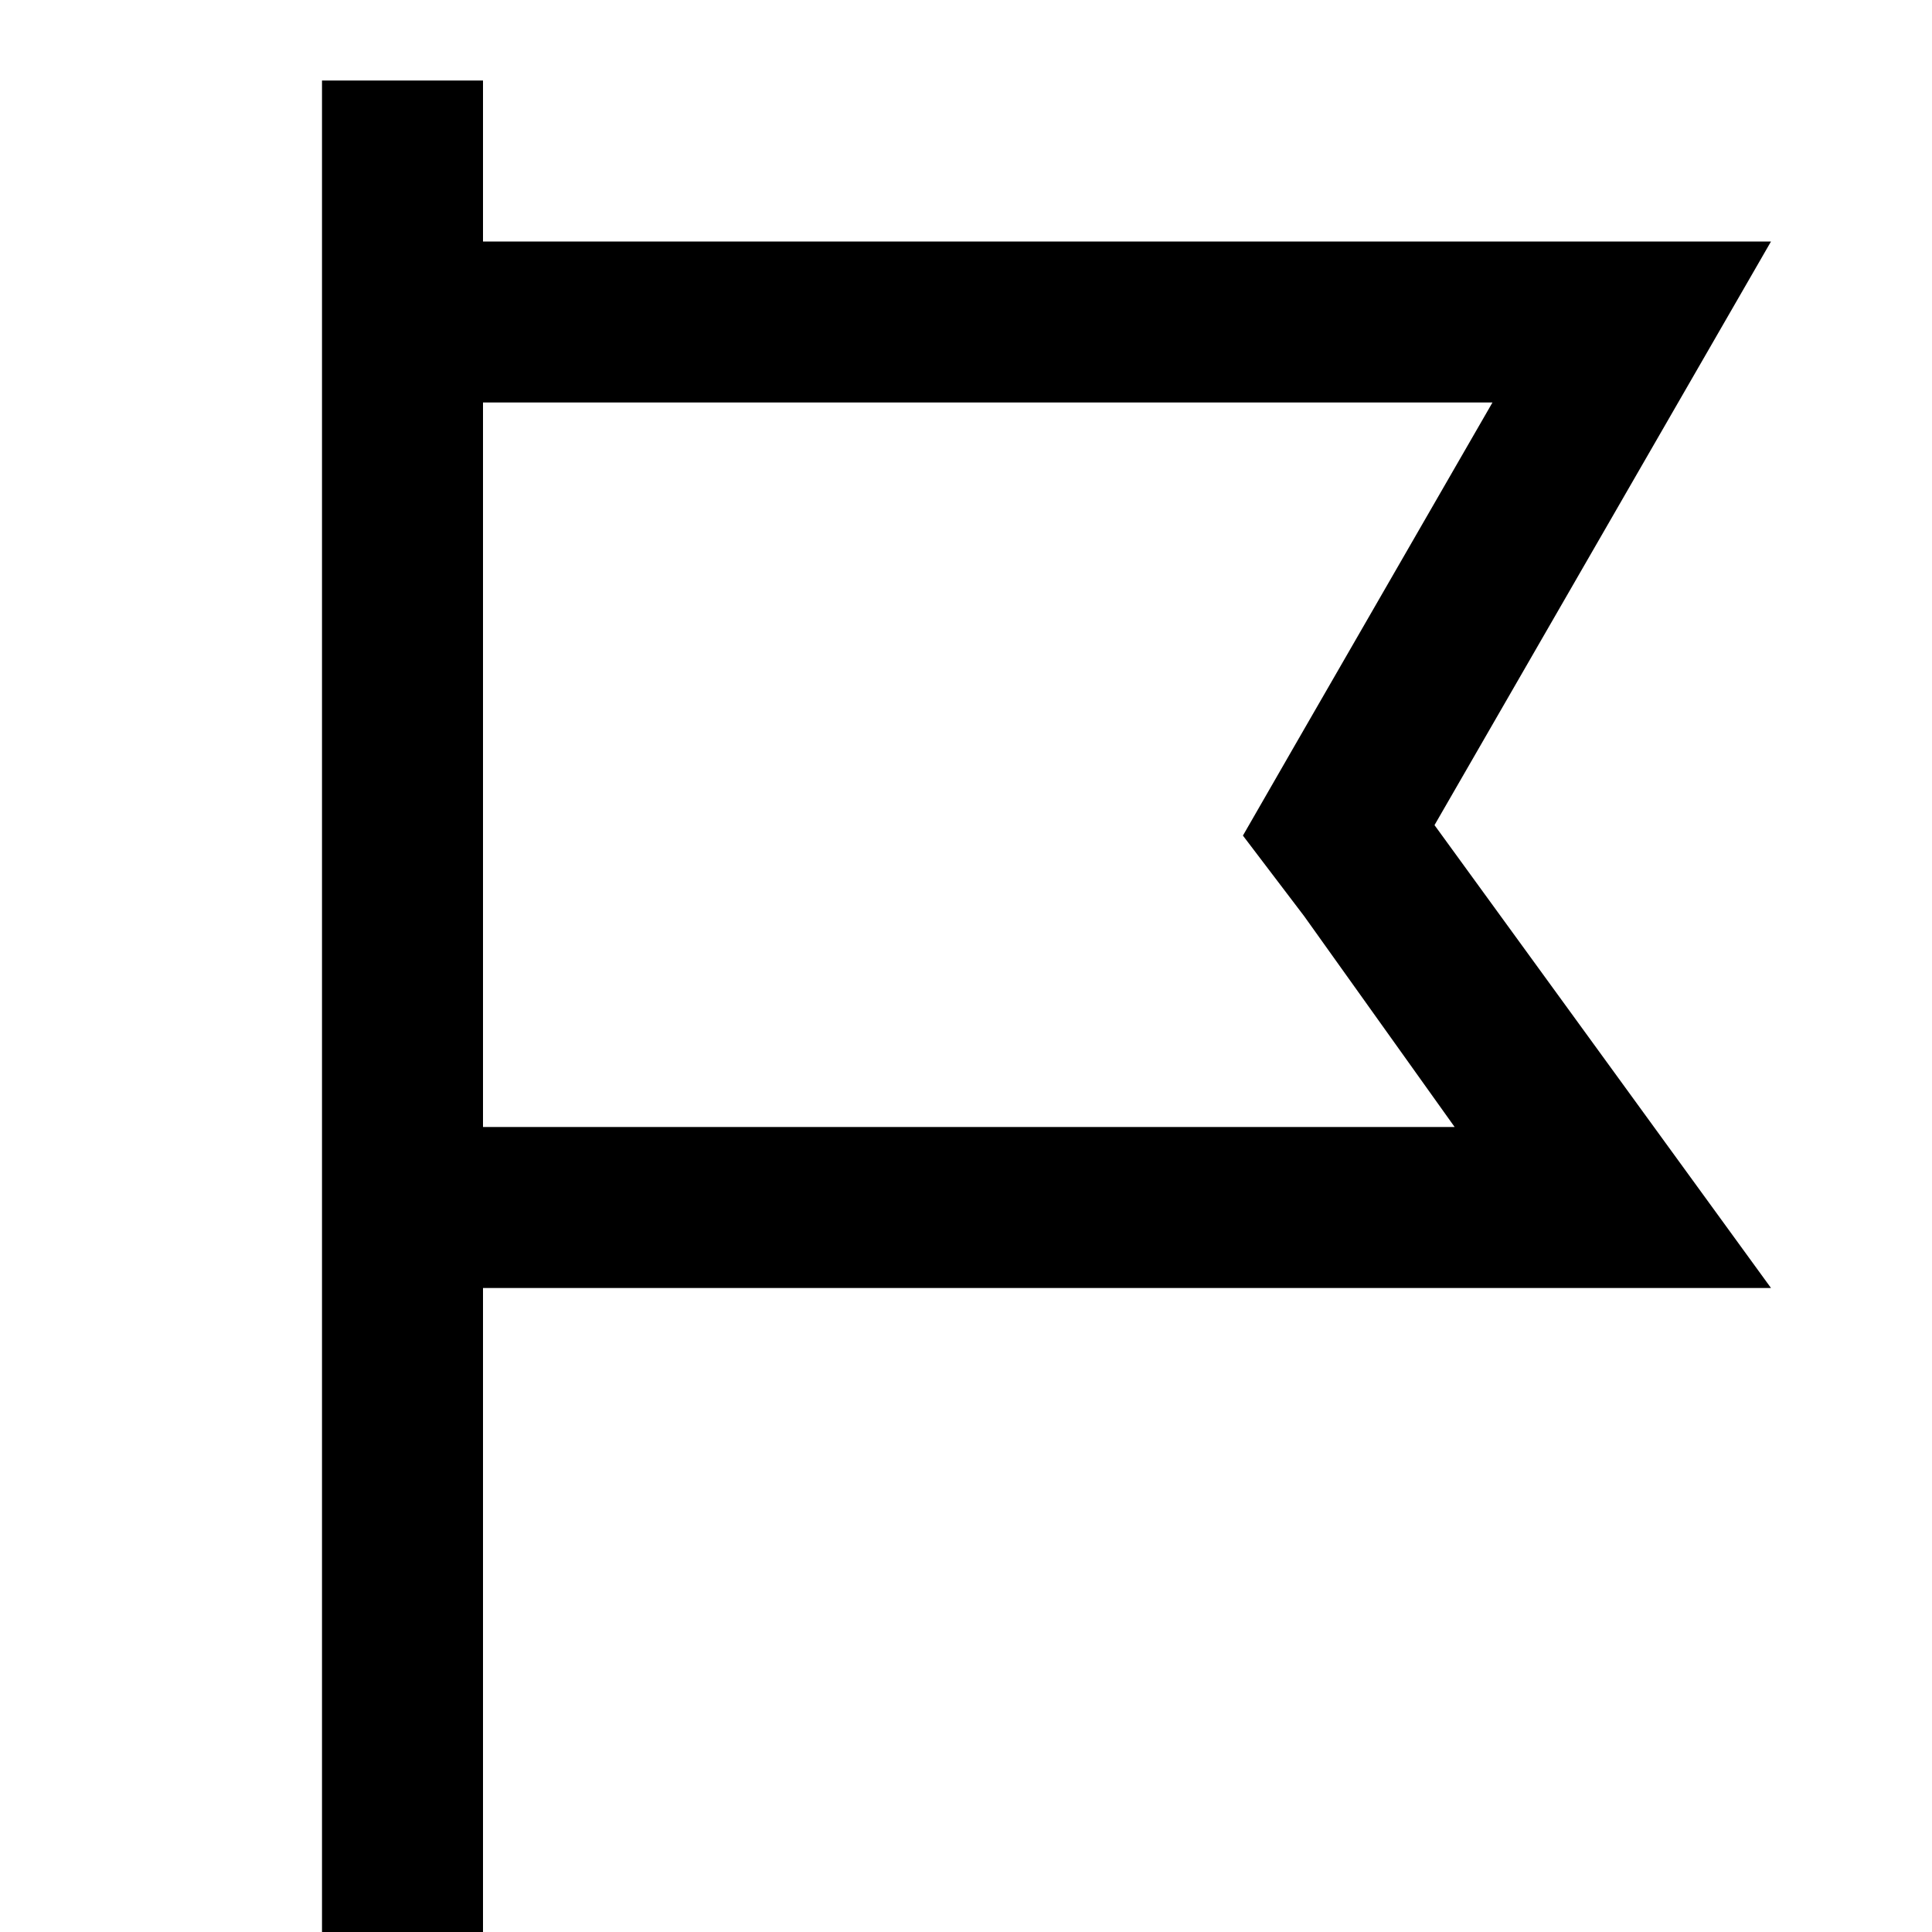 <svg id="Layer_1" data-name="Layer 1" xmlns="http://www.w3.org/2000/svg" viewBox="0 0 24 24"><title>iconoteka_flag_b_s</title><path d="M17.82,10.25,22,3H6V1H4V24H6V16H22ZM6,5H18.54L16.09,9.25l-.65,1.13.76,1L18.07,14H6Z"/></svg>